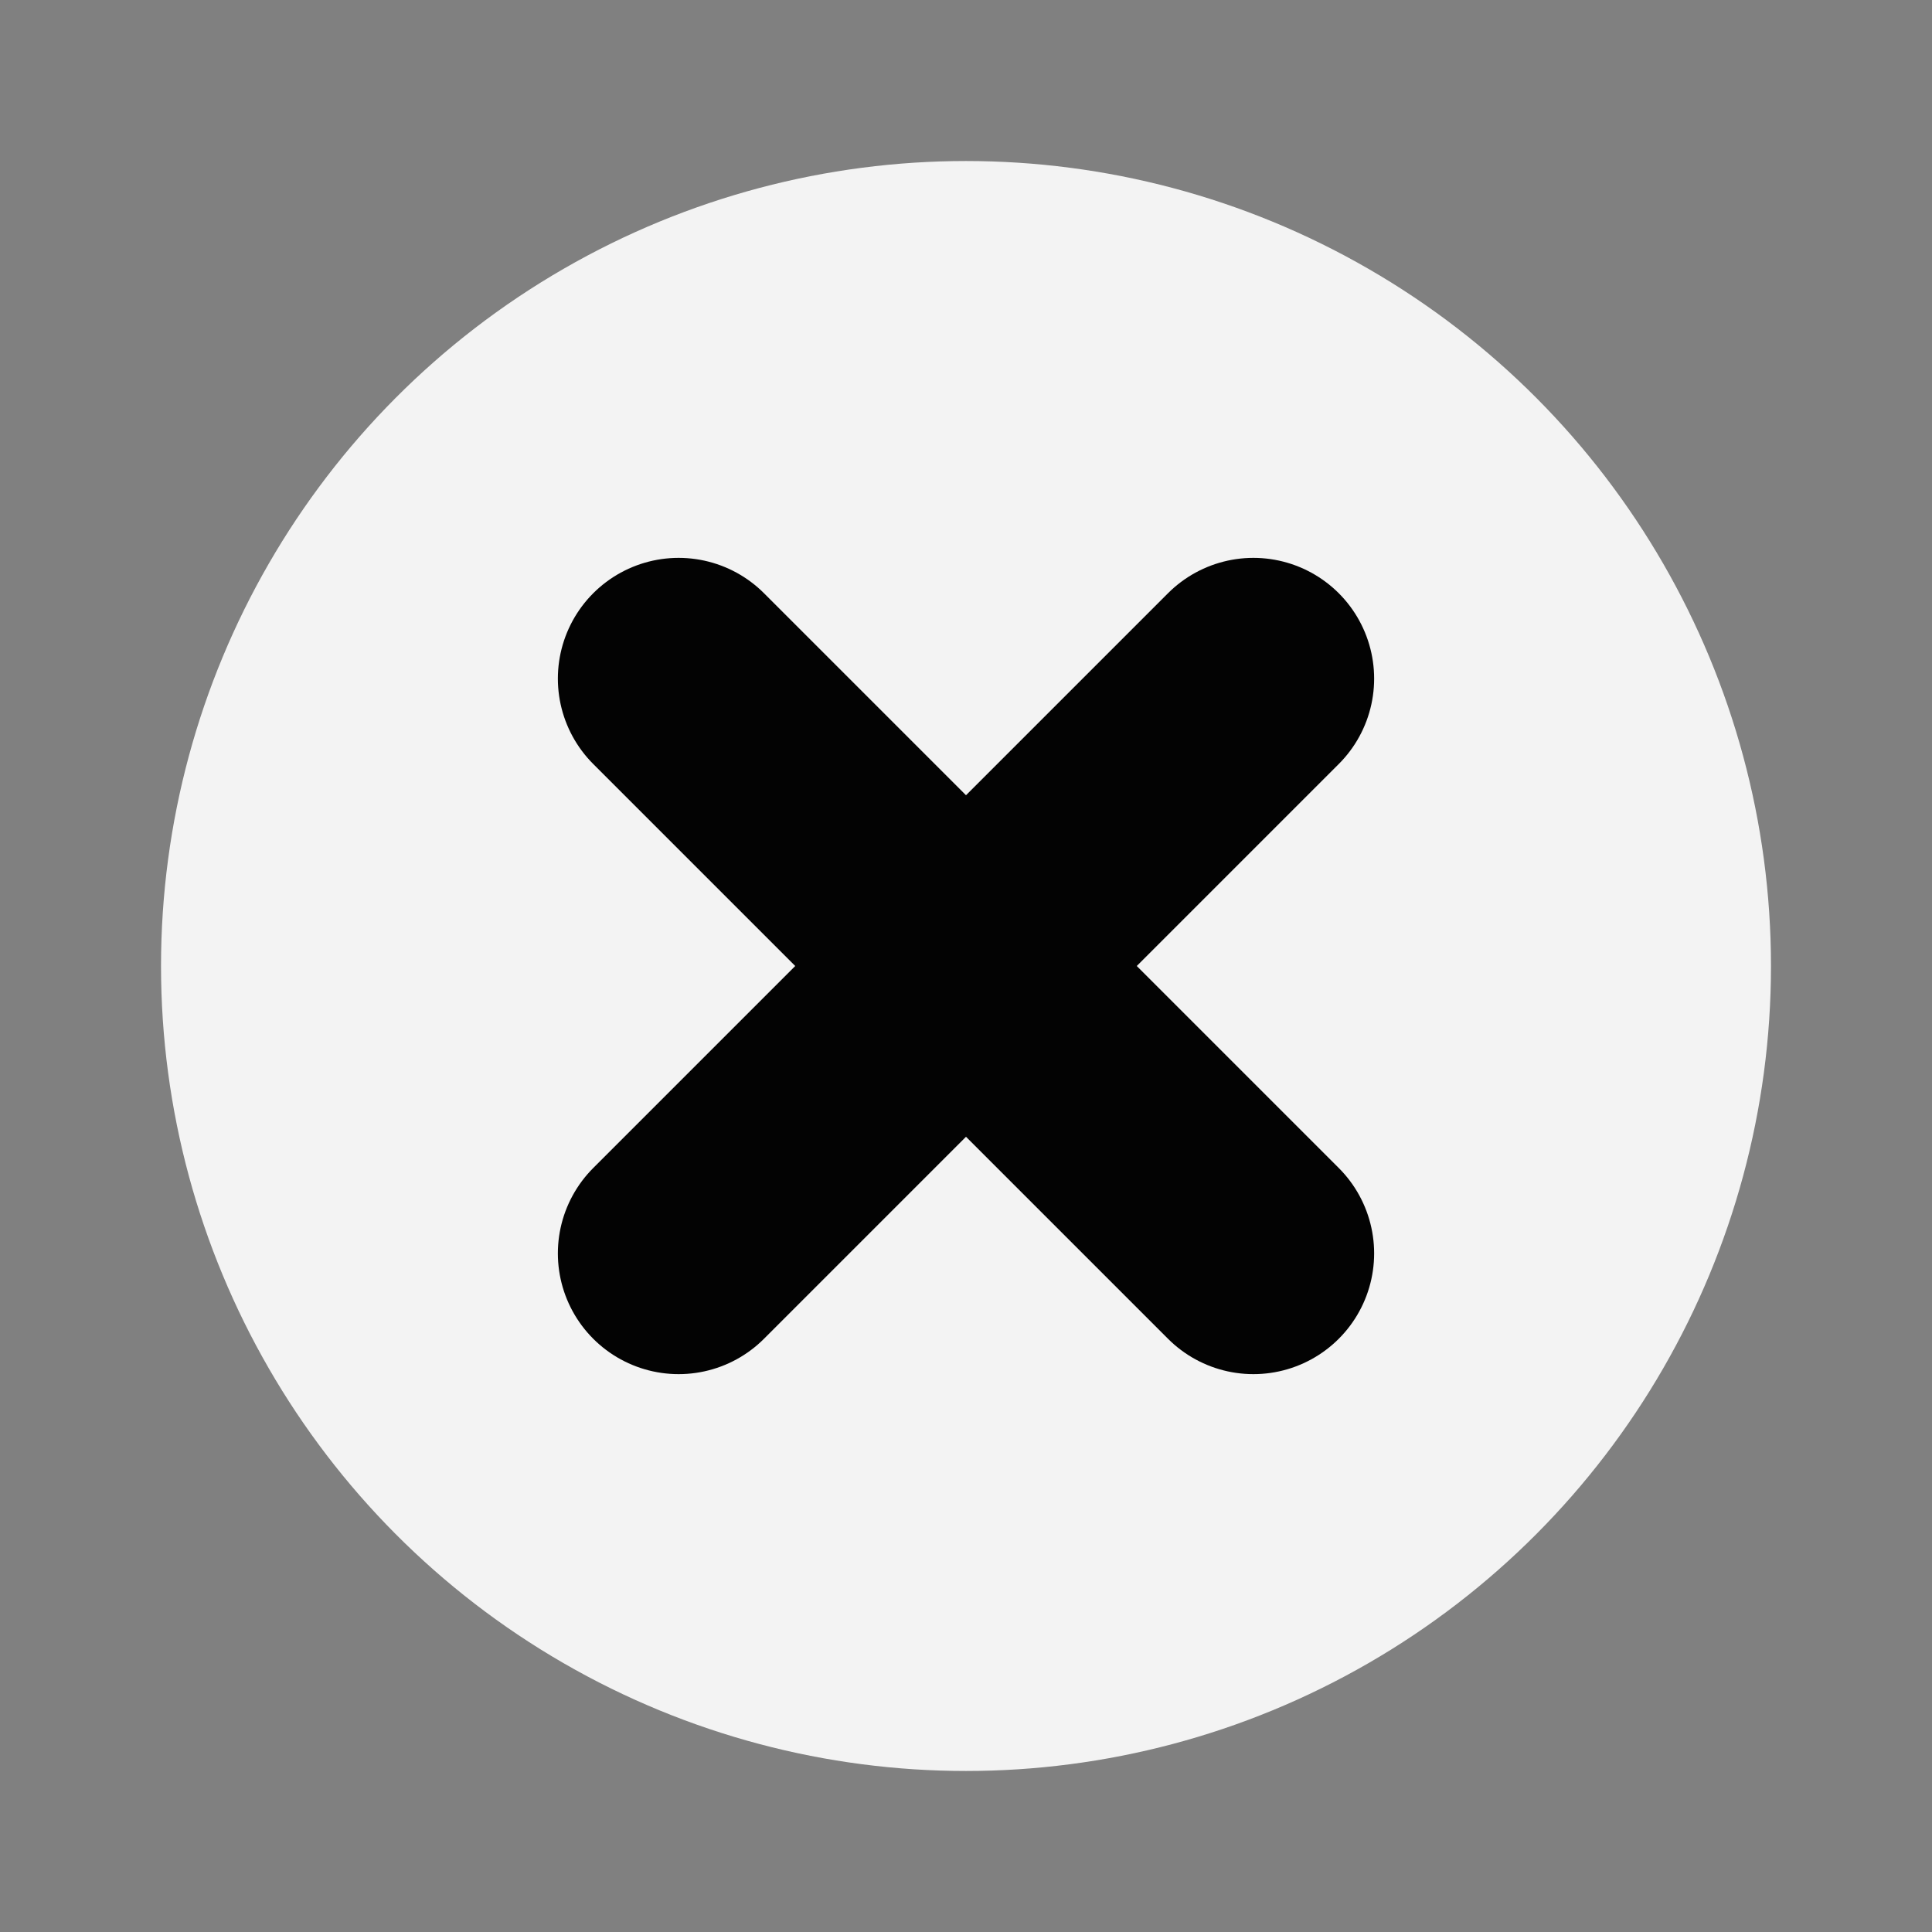 <svg width="16" height="16" viewBox="0 0 16 16" fill="none" xmlns="http://www.w3.org/2000/svg">
<rect x="0" y="0" width="16" height="16" fill="#808080" stroke="none"/>
<circle cx="8" cy="8" r="6.333" fill="#F3F3F3" stroke="#F3F3F3" stroke-width="0.667"/>
<path d="M5.62 5.62L10.38 10.38M10.38 5.62L5.62 10.38" stroke="#030303" stroke-width="2" stroke-linecap="round" stroke-linejoin="round"/>
</svg>
